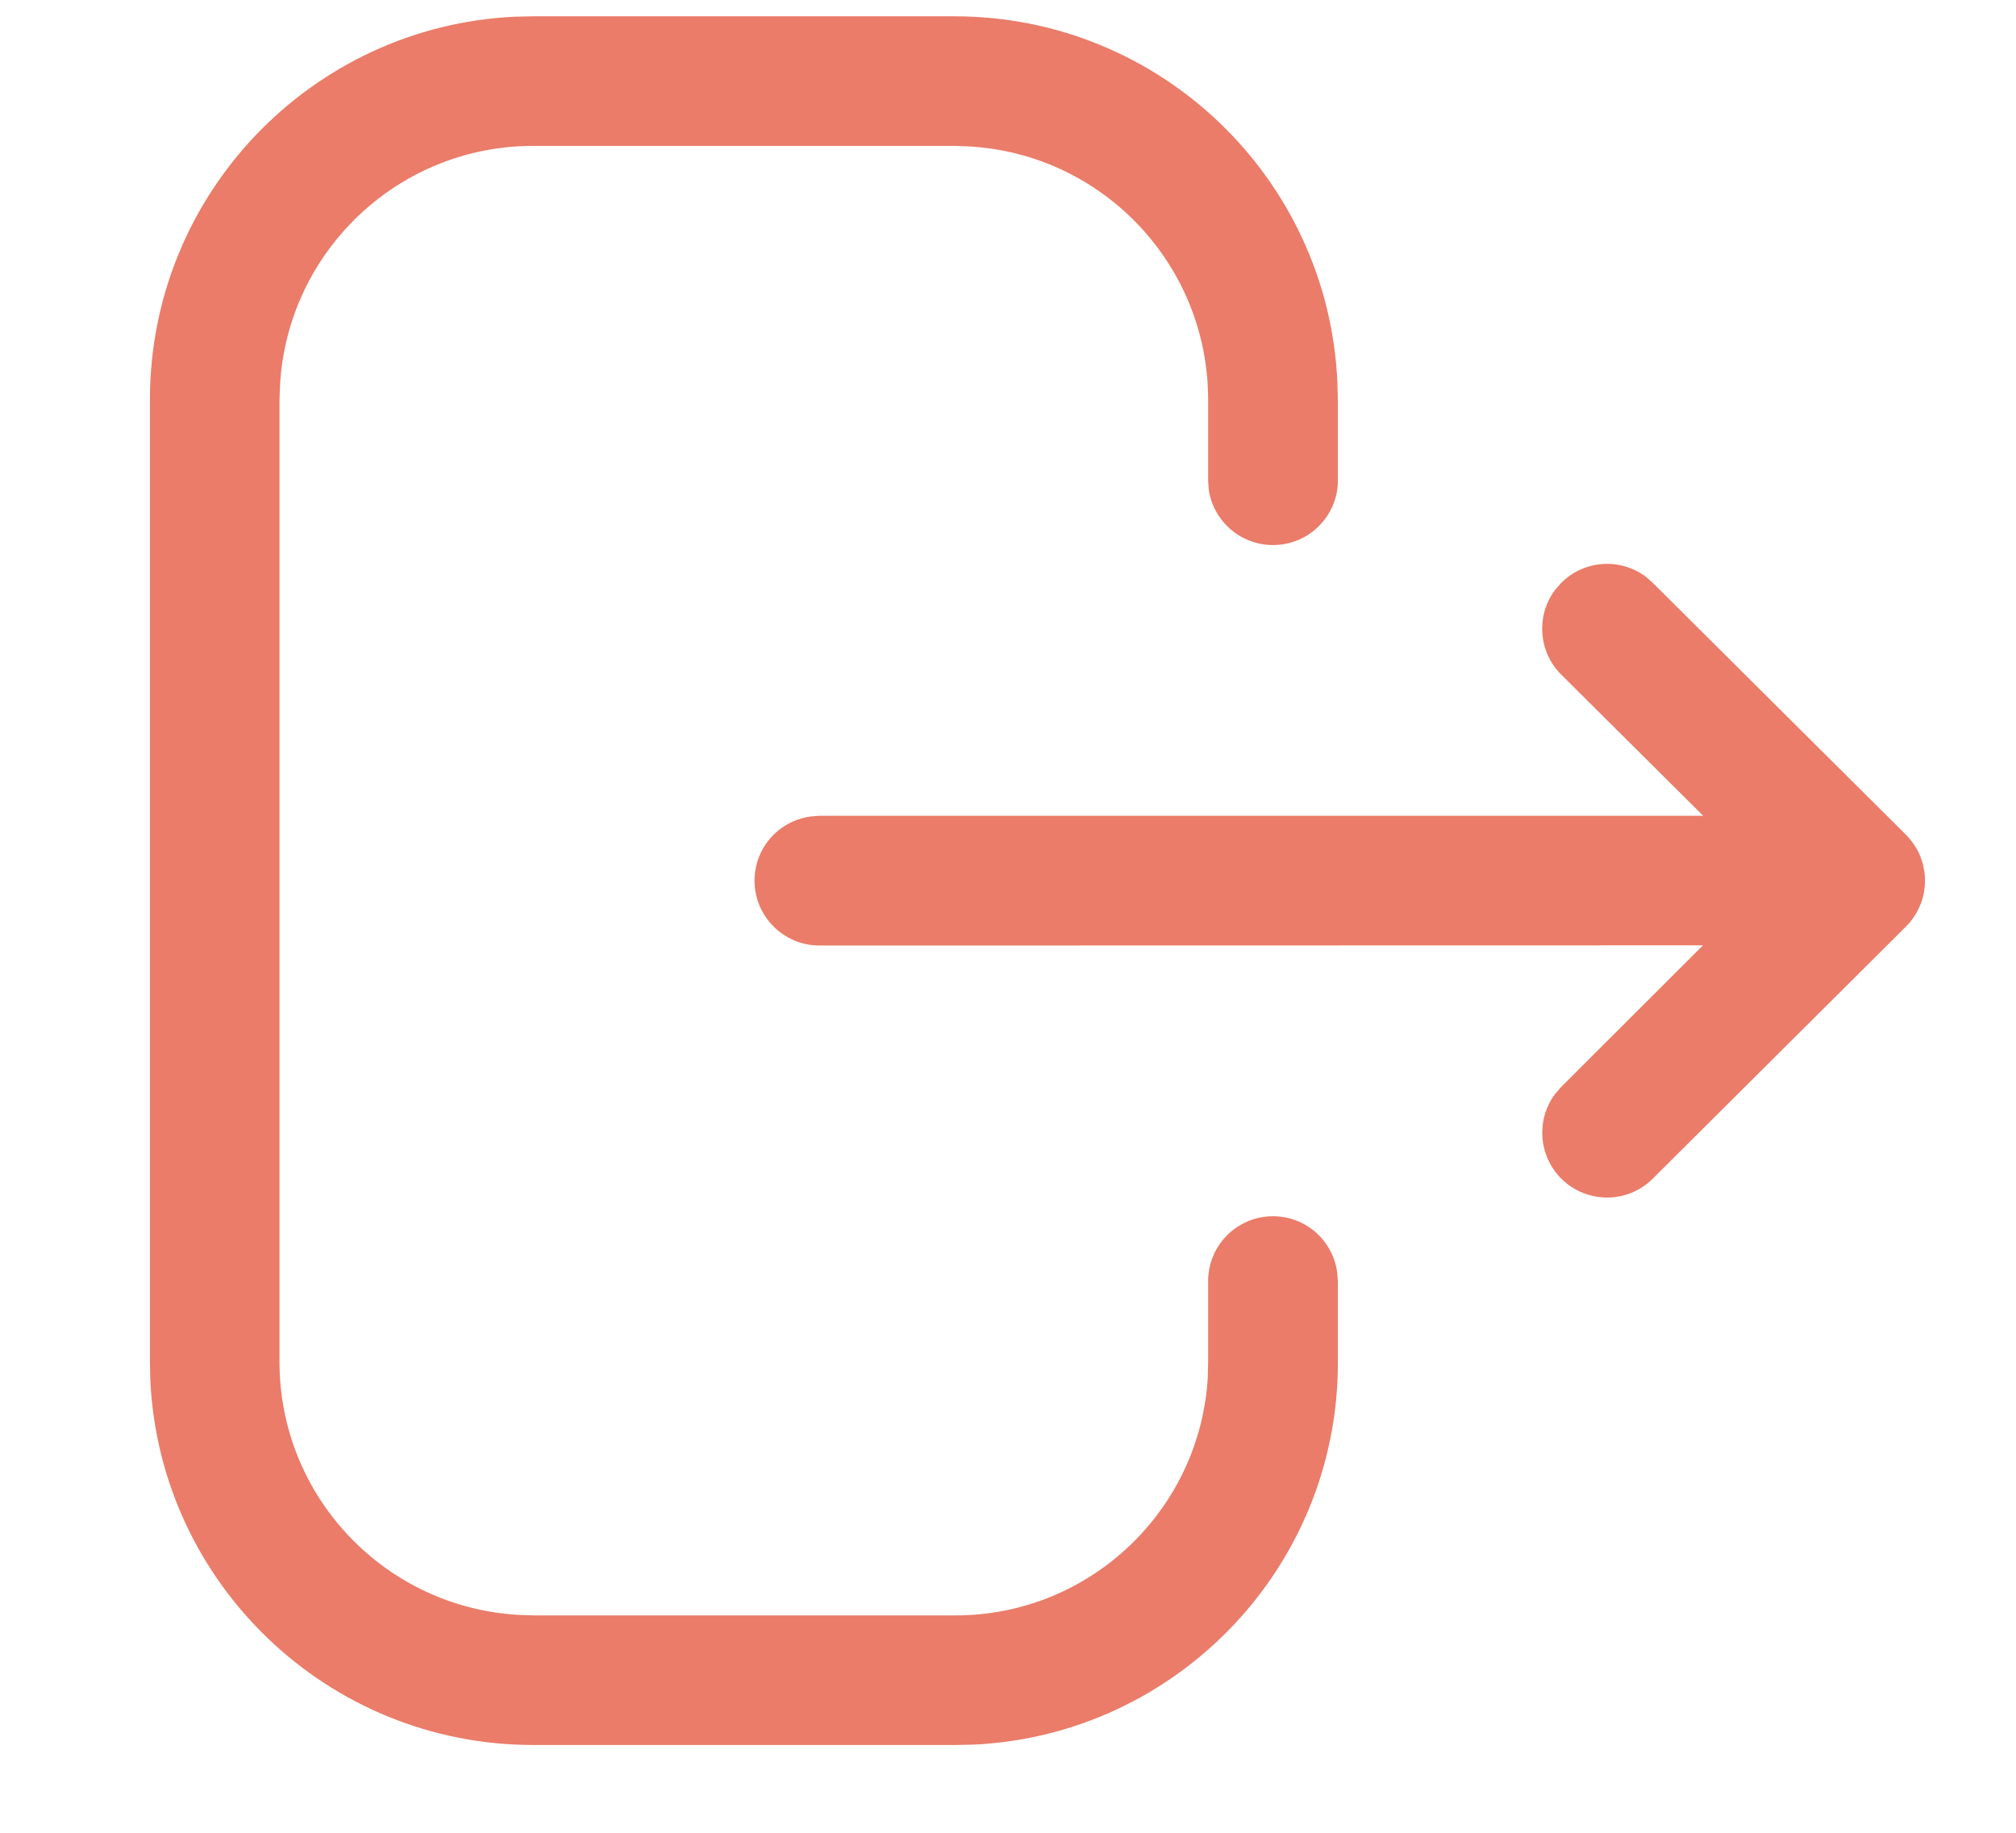 <svg width="11" height="10" viewBox="0 0 11 10" fill="none" xmlns="http://www.w3.org/2000/svg">
<path d="M5.208 0.089C6.33 0.089 7.246 0.973 7.297 2.082L7.3 2.181V2.621C7.3 2.816 7.141 2.974 6.946 2.974C6.767 2.974 6.619 2.841 6.595 2.669L6.592 2.621V2.181C6.592 1.443 6.016 0.841 5.289 0.799L5.208 0.796H2.909C2.172 0.796 1.57 1.373 1.528 2.099L1.525 2.181V7.43C1.525 8.167 2.101 8.769 2.828 8.811L2.909 8.814H5.213C5.947 8.814 6.548 8.239 6.59 7.516L6.592 7.435V6.99C6.592 6.795 6.75 6.636 6.946 6.636C7.125 6.636 7.273 6.769 7.296 6.942L7.3 6.99V7.435C7.3 8.553 6.419 9.466 5.314 9.519L5.213 9.521H2.909C1.787 9.521 0.871 8.637 0.82 7.528L0.818 7.43V2.181C0.818 1.059 1.701 0.143 2.81 0.091L2.909 0.089H5.208ZM8.978 3.145L9.018 3.18L10.399 4.554C10.412 4.567 10.422 4.579 10.432 4.592L10.399 4.554C10.414 4.569 10.426 4.584 10.438 4.6C10.446 4.611 10.453 4.623 10.46 4.635C10.461 4.638 10.463 4.64 10.464 4.642C10.47 4.654 10.475 4.665 10.48 4.677C10.482 4.683 10.483 4.688 10.485 4.693C10.489 4.703 10.492 4.713 10.494 4.724C10.495 4.729 10.496 4.735 10.497 4.74C10.499 4.75 10.501 4.76 10.502 4.77C10.502 4.777 10.503 4.784 10.503 4.791C10.503 4.796 10.503 4.8 10.503 4.805L10.503 4.818C10.503 4.826 10.502 4.833 10.502 4.84L10.503 4.805C10.503 4.827 10.501 4.849 10.498 4.87C10.496 4.875 10.495 4.88 10.494 4.886C10.492 4.897 10.489 4.907 10.485 4.918C10.483 4.923 10.482 4.928 10.48 4.932C10.475 4.944 10.47 4.955 10.464 4.967C10.463 4.969 10.461 4.972 10.46 4.975C10.444 5.004 10.424 5.031 10.4 5.055L10.399 5.056L9.018 6.431C8.88 6.569 8.656 6.568 8.518 6.43C8.393 6.304 8.382 6.107 8.485 5.969L8.519 5.93L9.292 5.158L4.471 5.159C4.276 5.159 4.117 5 4.117 4.805C4.117 4.626 4.25 4.478 4.423 4.455L4.471 4.451L9.293 4.451L8.519 3.681C8.393 3.556 8.381 3.359 8.484 3.22L8.518 3.181C8.643 3.055 8.84 3.043 8.978 3.145Z" fill="#EA7C69"/>
</svg>
